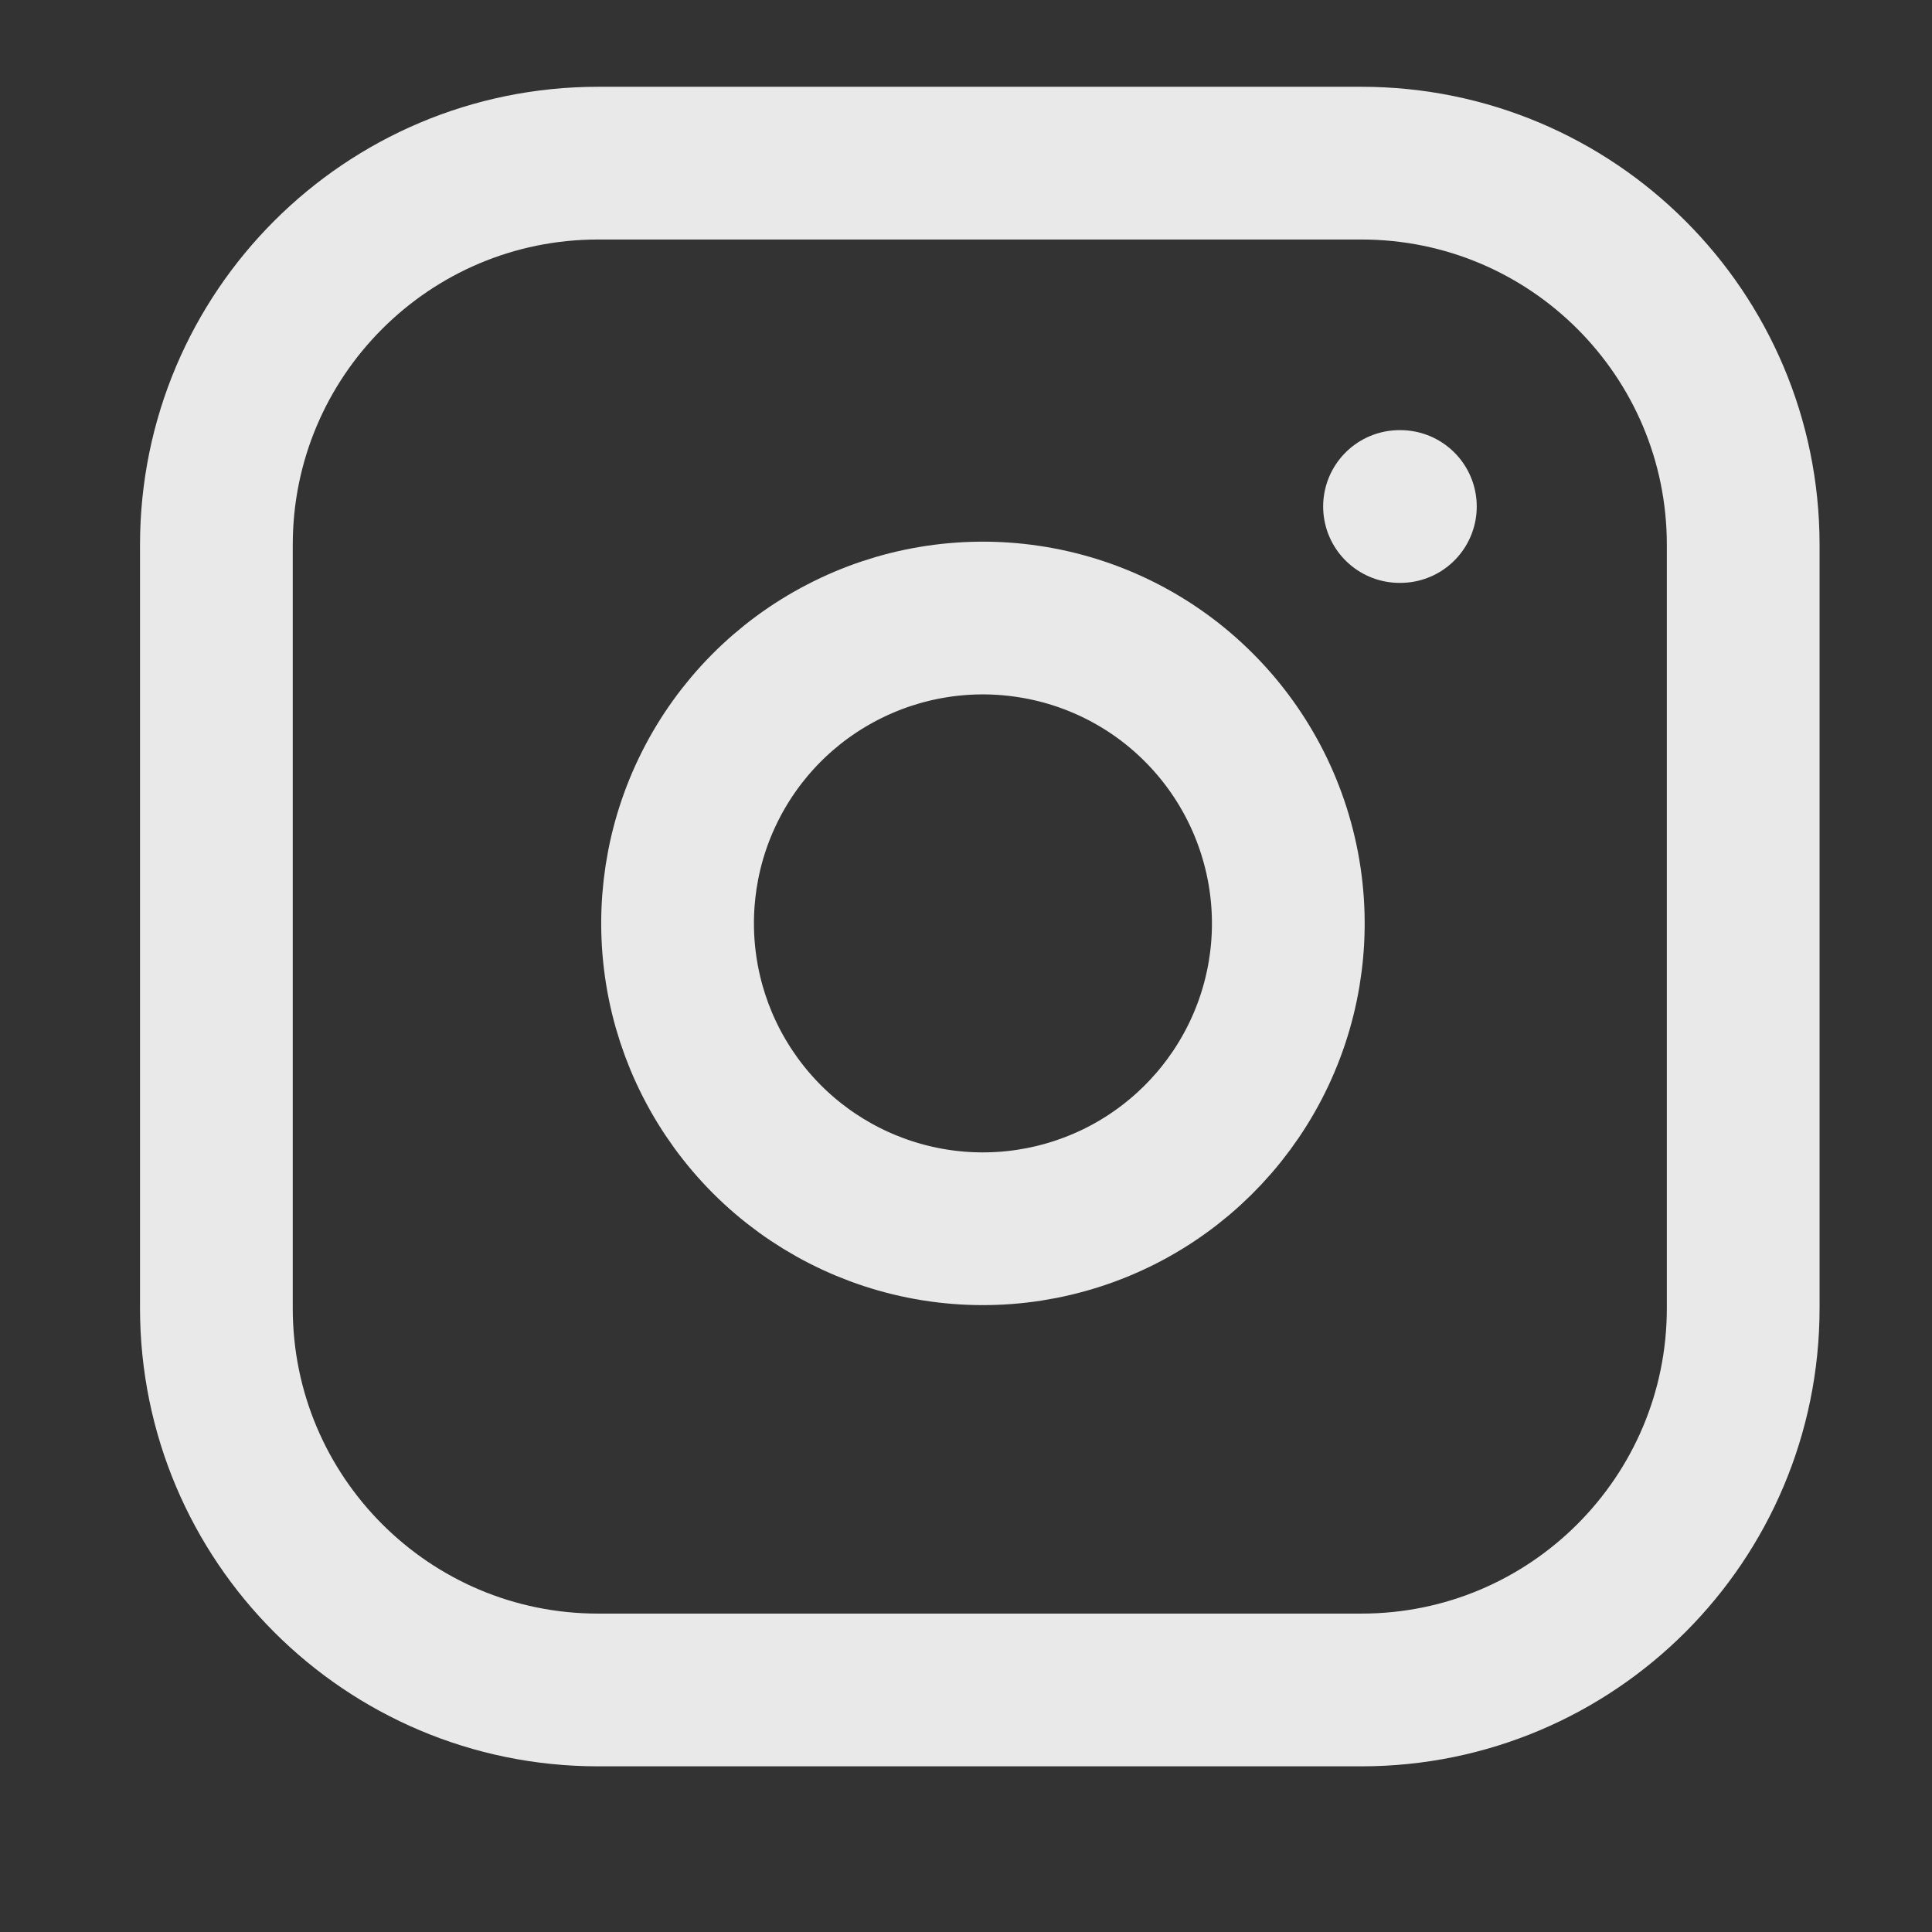 <svg width="18" height="18" viewBox="0 0 18 18" fill="none" xmlns="http://www.w3.org/2000/svg">
<rect x="0" y="0" width="18" height="18" fill="#333333" stroke="none"/>
<g opacity="0.89">
<g clip-path="url(#clip0_446_2015)">
<path d="M12.684 1.52H5.572C3.608 1.52 2.016 3.112 2.016 5.076V12.188C2.016 14.152 3.608 15.745 5.572 15.745H12.684C14.649 15.745 16.241 14.152 16.241 12.188V5.076C16.241 3.112 14.649 1.52 12.684 1.52Z" stroke="white" stroke-width="1.423" stroke-linecap="round" stroke-linejoin="round"/>
<path d="M11.972 8.186C12.06 8.777 11.959 9.382 11.683 9.913C11.407 10.444 10.971 10.875 10.437 11.144C9.902 11.413 9.296 11.507 8.706 11.412C8.115 11.317 7.569 11.038 7.146 10.615C6.723 10.191 6.444 9.646 6.349 9.055C6.254 8.464 6.347 7.858 6.616 7.324C6.885 6.789 7.316 6.353 7.847 6.078C8.378 5.802 8.983 5.701 9.575 5.789C10.179 5.878 10.738 6.159 11.169 6.591C11.601 7.023 11.882 7.582 11.972 8.186Z" stroke="white" stroke-width="1.423" stroke-linecap="round" stroke-linejoin="round"/>
<path d="M13.039 4.719H13.047" stroke="white" stroke-width="1.423" stroke-linecap="round" stroke-linejoin="round"/>
</g>
</g>
<defs>
<clipPath id="clip0_446_2015">
<rect width="17.07" height="17.07" fill="white" transform="translate(0.59 0.098)"/>
</clipPath>
</defs>
</svg>
